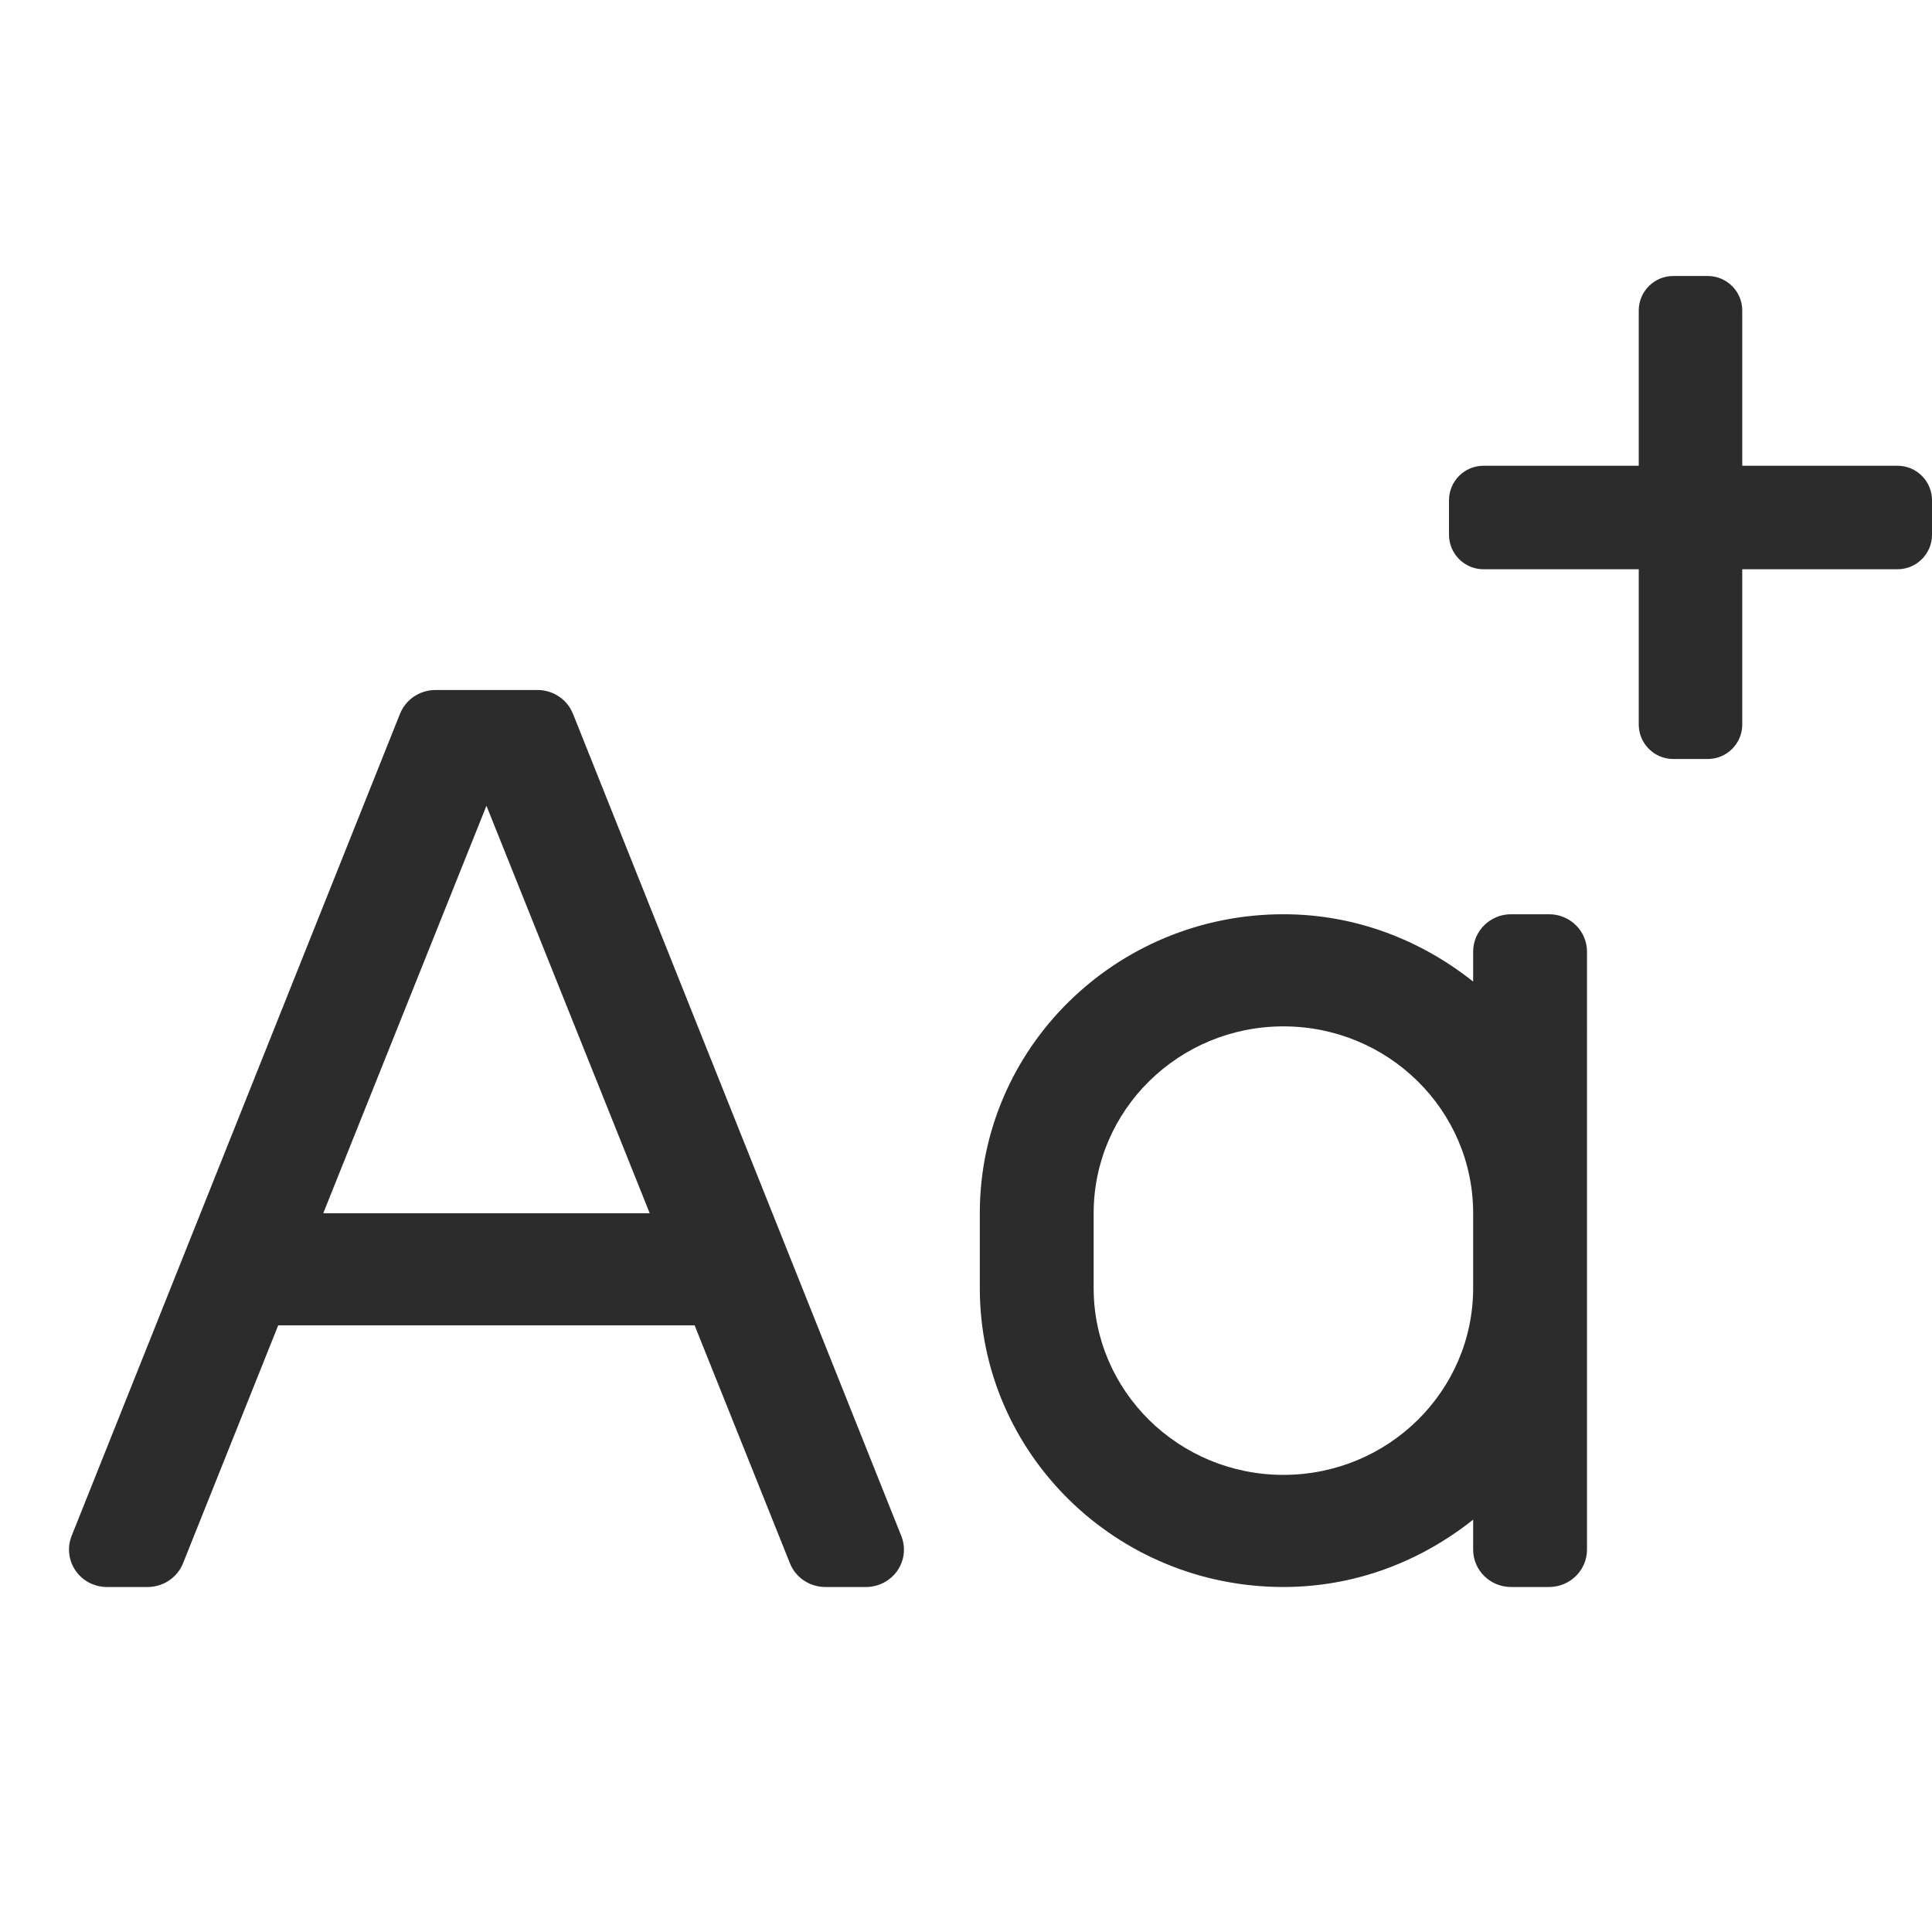 <svg xmlns="http://www.w3.org/2000/svg" width="28" height="28" viewBox="0 0 28 28">
    <g fill="none" fill-rule="evenodd">
        <g fill="#2C2C2C">
            <g>
                <g>
                    <g>
                        <path d="M21.45 9.25h-.55c-.304 0-.55.243-.55.542v.434c-.756-.601-1.703-.976-2.75-.976-2.43 0-4.4 1.94-4.4 4.333v1.084C13.2 17.06 15.17 19 17.6 19c1.047 0 1.994-.375 2.75-.976v.434c0 .3.246.542.55.542h.55c.304 0 .55-.243.55-.542V9.792c0-.3-.246-.542-.55-.542zm-1.1 5.417c0 1.495-1.231 2.708-2.75 2.708-1.518 0-2.75-1.213-2.75-2.708v-1.084c0-1.495 1.232-2.708 2.75-2.708 1.519 0 2.75 1.213 2.75 2.708v1.084zM7.305 6.35C7.225 6.14 7.02 6 6.79 6H5.31c-.228 0-.434.14-.515.35L.035 18.267c-.063.167-.04.353.063.5C.2 18.913.37 19 .55 19h.59c.228 0 .434-.14.515-.35l1.377-3.442h6.035l1.379 3.442c.08.21.286.35.515.35h.589c.18 0 .35-.087.453-.233.103-.147.126-.333.062-.5L7.306 6.35zm-3.62 7.233L6.05 7.678l2.366 5.905H3.685zM26.5 2.75h-2.25V.5c0-.276-.224-.5-.5-.5h-.5c-.276 0-.5.224-.5.5v2.25H20.5c-.276 0-.5.224-.5.5v.5c0 .276.224.5.5.5h2.25V6.5c0 .276.224.5.5.5h.5c.276 0 .5-.224.5-.5V4.25h2.25c.276 0 .5-.224.5-.5v-.5c0-.276-.224-.5-.5-.5z" transform="translate(-1314 -402) translate(1304 268) translate(10 134) translate(1 4)"/>
                    </g>
                </g>
            </g>
        </g>
    </g>
</svg>
